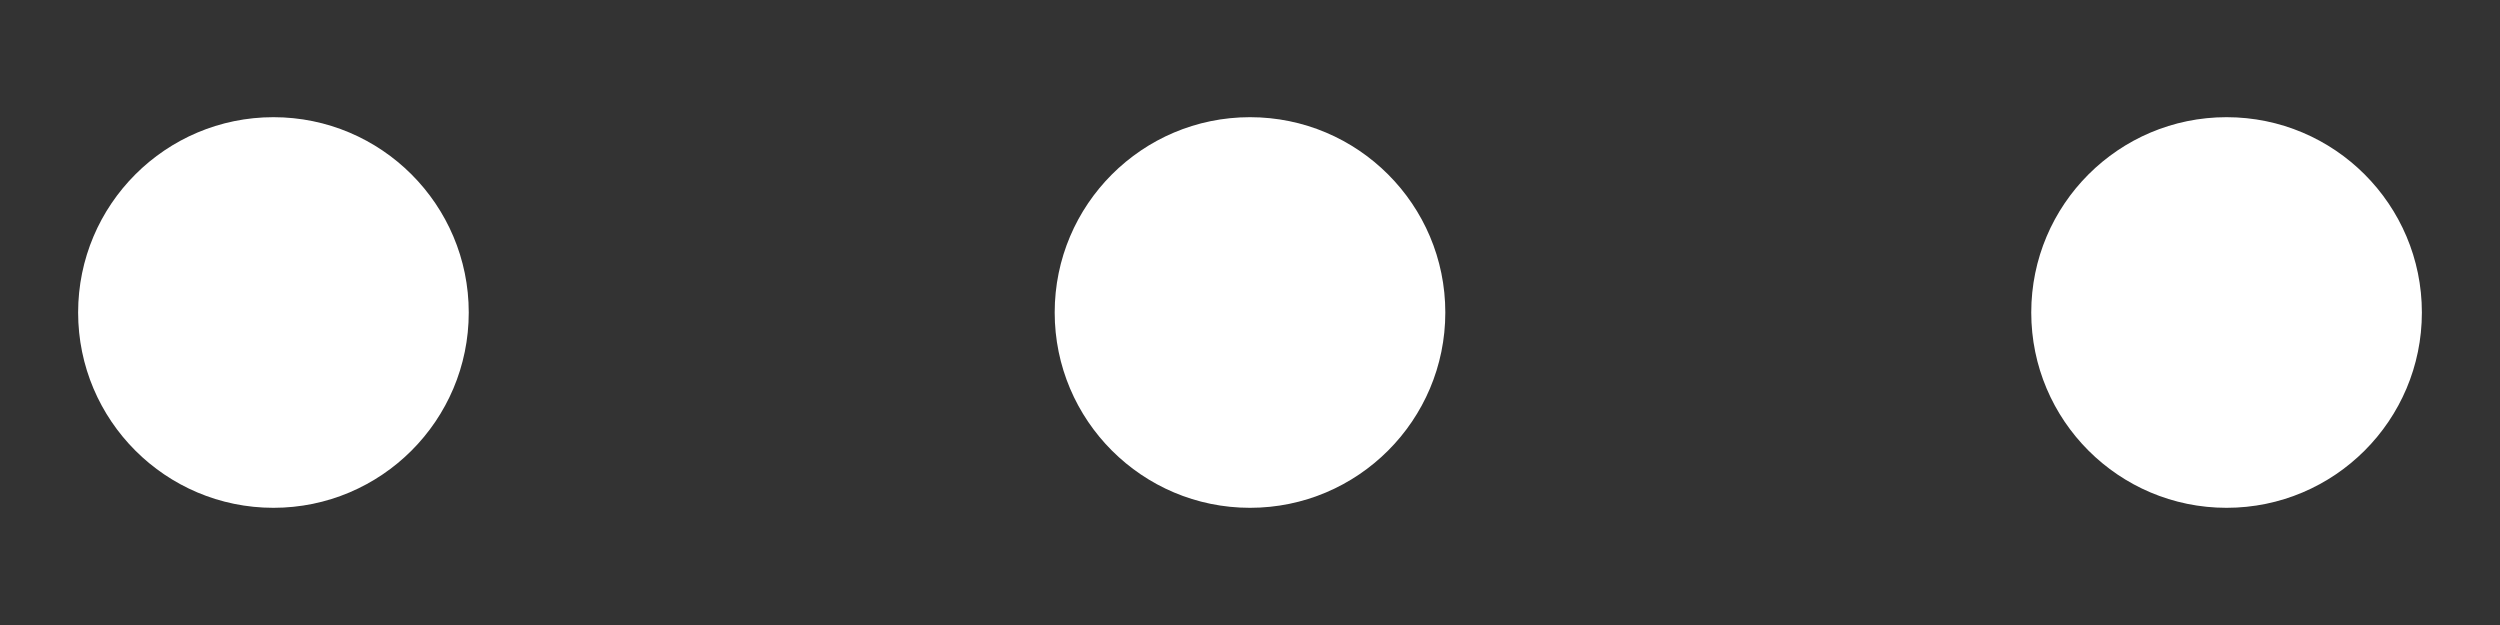 <svg width="16" height="4" viewBox="0 0 16 4" fill="none" xmlns="http://www.w3.org/2000/svg">
<rect x="0" y="0" width="16" height="4" fill="#333333" stroke="none"/>
<path fill-rule="evenodd" clip-rule="evenodd" d="M1.75 3.25C2.44 3.25 3 2.69 3 2C3 1.31 2.44 0.75 1.75 0.75C1.06 0.75 0.5 1.31 0.5 2C0.5 2.69 1.06 3.25 1.75 3.25ZM8 3.25C8.69 3.25 9.25 2.69 9.25 2C9.25 1.31 8.69 0.75 8 0.75C7.31 0.75 6.75 1.31 6.75 2C6.75 2.69 7.31 3.25 8 3.25ZM15.5 2C15.5 2.69 14.94 3.25 14.25 3.25C13.56 3.25 13 2.69 13 2C13 1.31 13.56 0.75 14.25 0.75C14.94 0.75 15.5 1.31 15.5 2Z" fill="#ffffff"/>
</svg>
